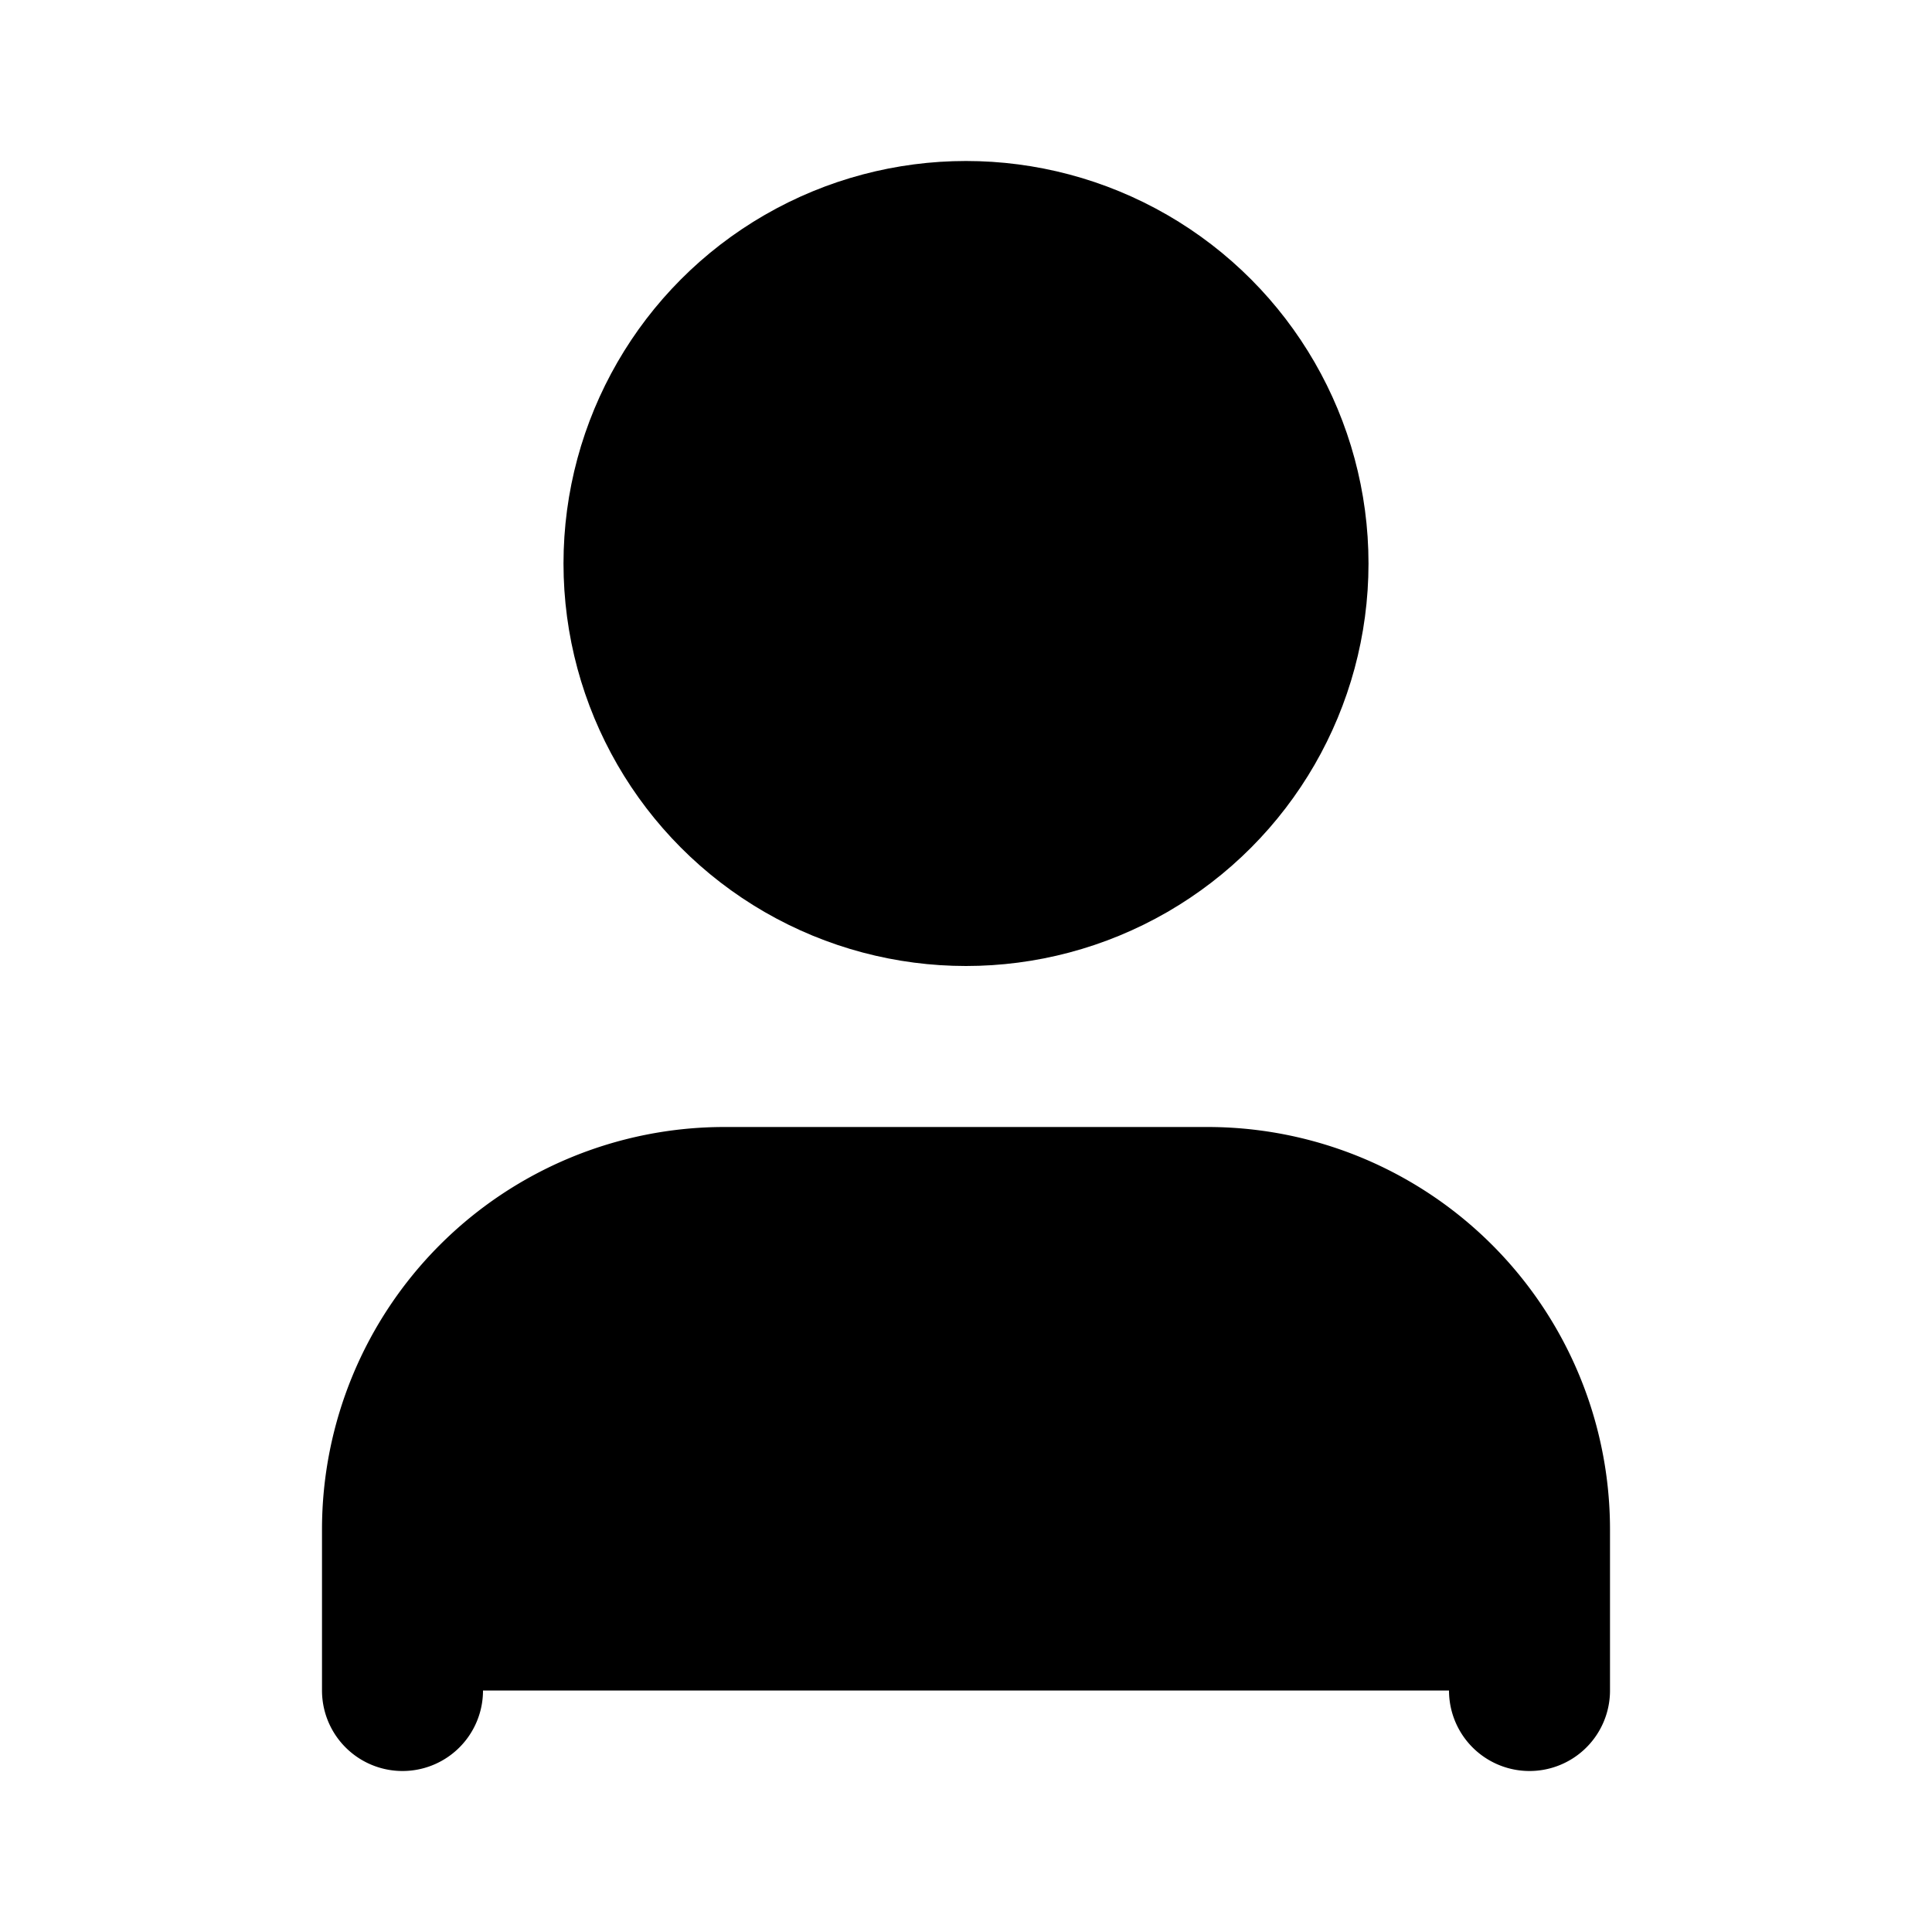 <svg xmlns="http://www.w3.org/2000/svg" width="16px" height="16px" viewBox="0 0 24 24" fill="currentColor" stroke="currentColor" stroke-width="2" stroke-linecap="round" stroke-linejoin="round" class="lucide lucide-user "><path d="M19 21v-2a4 4 0 0 0-4-4H9a4 4 0 0 0-4 4v2"/><circle cx="12" cy="7" r="4"/></svg>